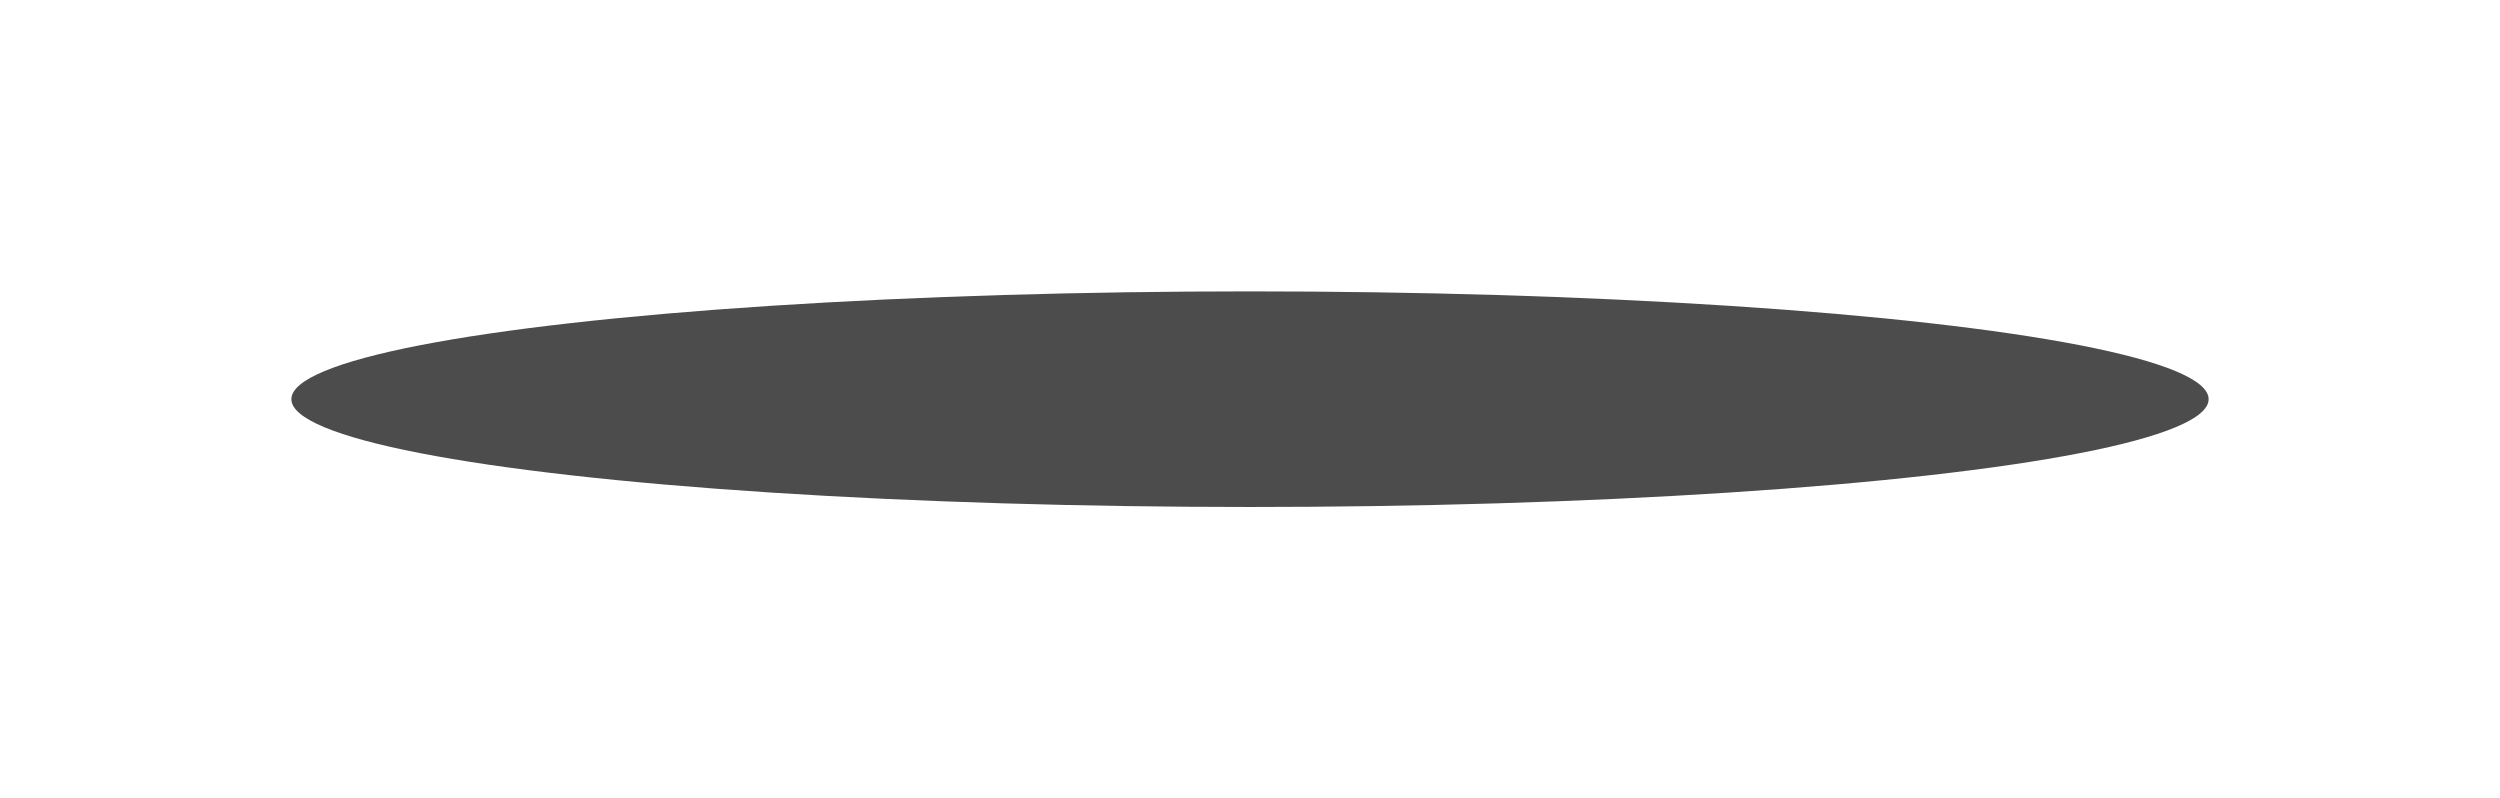 <svg width="429" height="137" viewBox="0 0 429 137" fill="none" xmlns="http://www.w3.org/2000/svg">
<g opacity="0.7" filter="url(#filter0_f_200_1047)">
<ellipse cx="214.5" cy="68.5" rx="164.5" ry="18.5" fill="black"/>
</g>
<defs>
<filter id="filter0_f_200_1047" x="0" y="0" width="429" height="137" filterUnits="userSpaceOnUse" color-interpolation-filters="sRGB">
<feFlood flood-opacity="0" result="BackgroundImageFix"/>
<feBlend mode="normal" in="SourceGraphic" in2="BackgroundImageFix" result="shape"/>
<feGaussianBlur stdDeviation="25" result="effect1_foregroundBlur_200_1047"/>
</filter>
</defs>
</svg>
